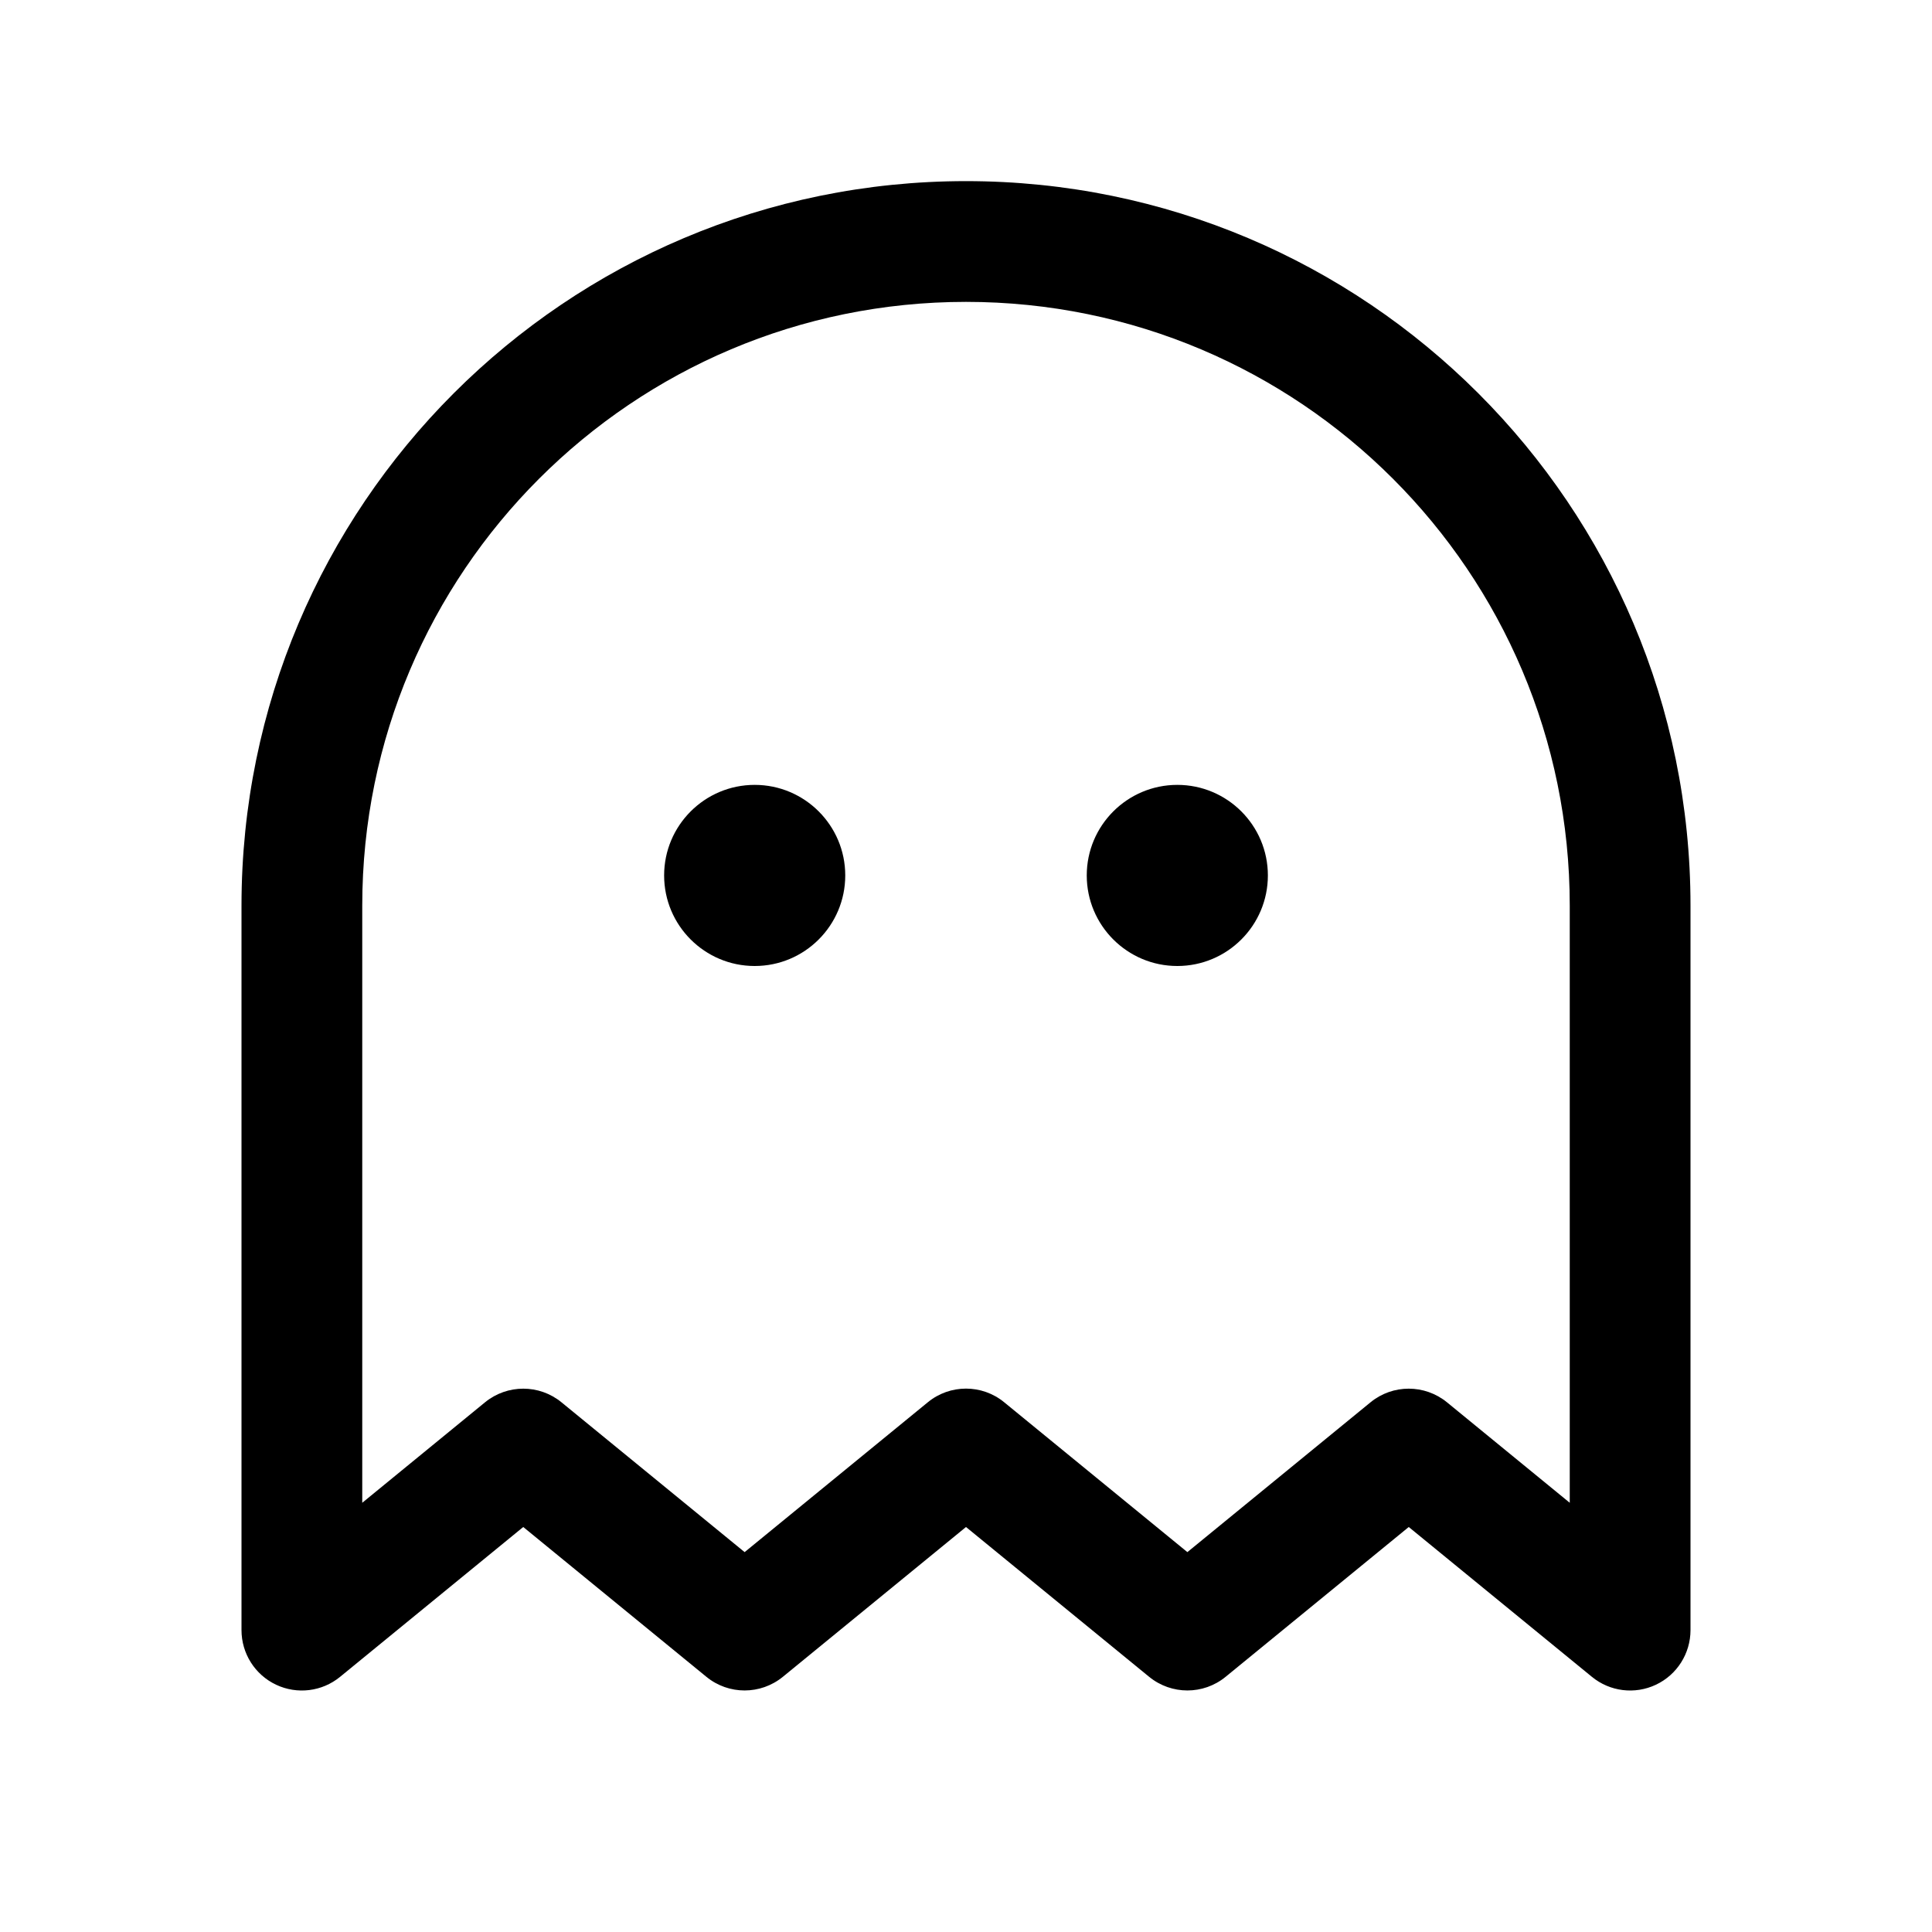 <?xml version="1.0" encoding="UTF-8"?>
<svg width="24px" height="24px" viewBox="0 0 24 24" version="1.1" xmlns="http://www.w3.org/2000/svg" xmlns:xlink="http://www.w3.org/1999/xlink">
    <title>Ghost</title>
    <g id="Ghost" stroke="none" fill="none" fill-rule="evenodd" stroke-width="1">
        <g id="Group">
            <path d="M10.5,10.875 C10.5,11.496 9.996,12 9.375,12 C8.754,12 8.25,11.496 8.25,10.875 C8.25,10.254 8.754,9.75 9.375,9.75 C9.996,9.75 10.5,10.254 10.5,10.875 L10.5,10.875 Z M14.625,9.75 C14.004,9.75 13.5,10.254 13.5,10.875 C13.5,11.496 14.004,12 14.625,12 C15.246,12 15.75,11.496 15.75,10.875 C15.75,10.254 15.246,9.75 14.625,9.75 Z M21,11.25 L21,20.25 C21,20.54 20.833,20.804 20.571,20.928 C20.309,21.052 19.999,21.014 19.775,20.83 L17.5,18.969 L15.225,20.83 C14.949,21.056 14.552,21.056 14.275,20.83 L12,18.969 L9.725,20.83 C9.448,21.056 9.051,21.056 8.775,20.83 L6.5,18.969 L4.225,20.83 C4.001,21.014 3.691,21.052 3.429,20.928 C3.167,20.804 3,20.54 3,20.25 L3,11.25 C3,6.279 7.029,2.25 12,2.25 C16.971,2.25 21,6.279 21,11.25 Z M19.5,11.25 C19.5,7.108 16.142,3.75 12,3.75 C7.858,3.75 4.5,7.108 4.5,11.25 L4.5,18.668 L6.025,17.42 C6.302,17.194 6.699,17.194 6.975,17.42 L9.25,19.281 L11.525,17.42 C11.801,17.193 12.199,17.193 12.475,17.42 L14.75,19.281 L17.025,17.42 C17.301,17.194 17.698,17.194 17.975,17.42 L19.5,18.668 L19.5,11.25 Z" id="Shape" fill="color(display-p3 0.000 0.000 0.000)" fill-rule="nonzero"></path>
            <rect id="Rectangle" x="0" y="0" width="24" height="24"></rect>
        </g>
    </g>
</svg>